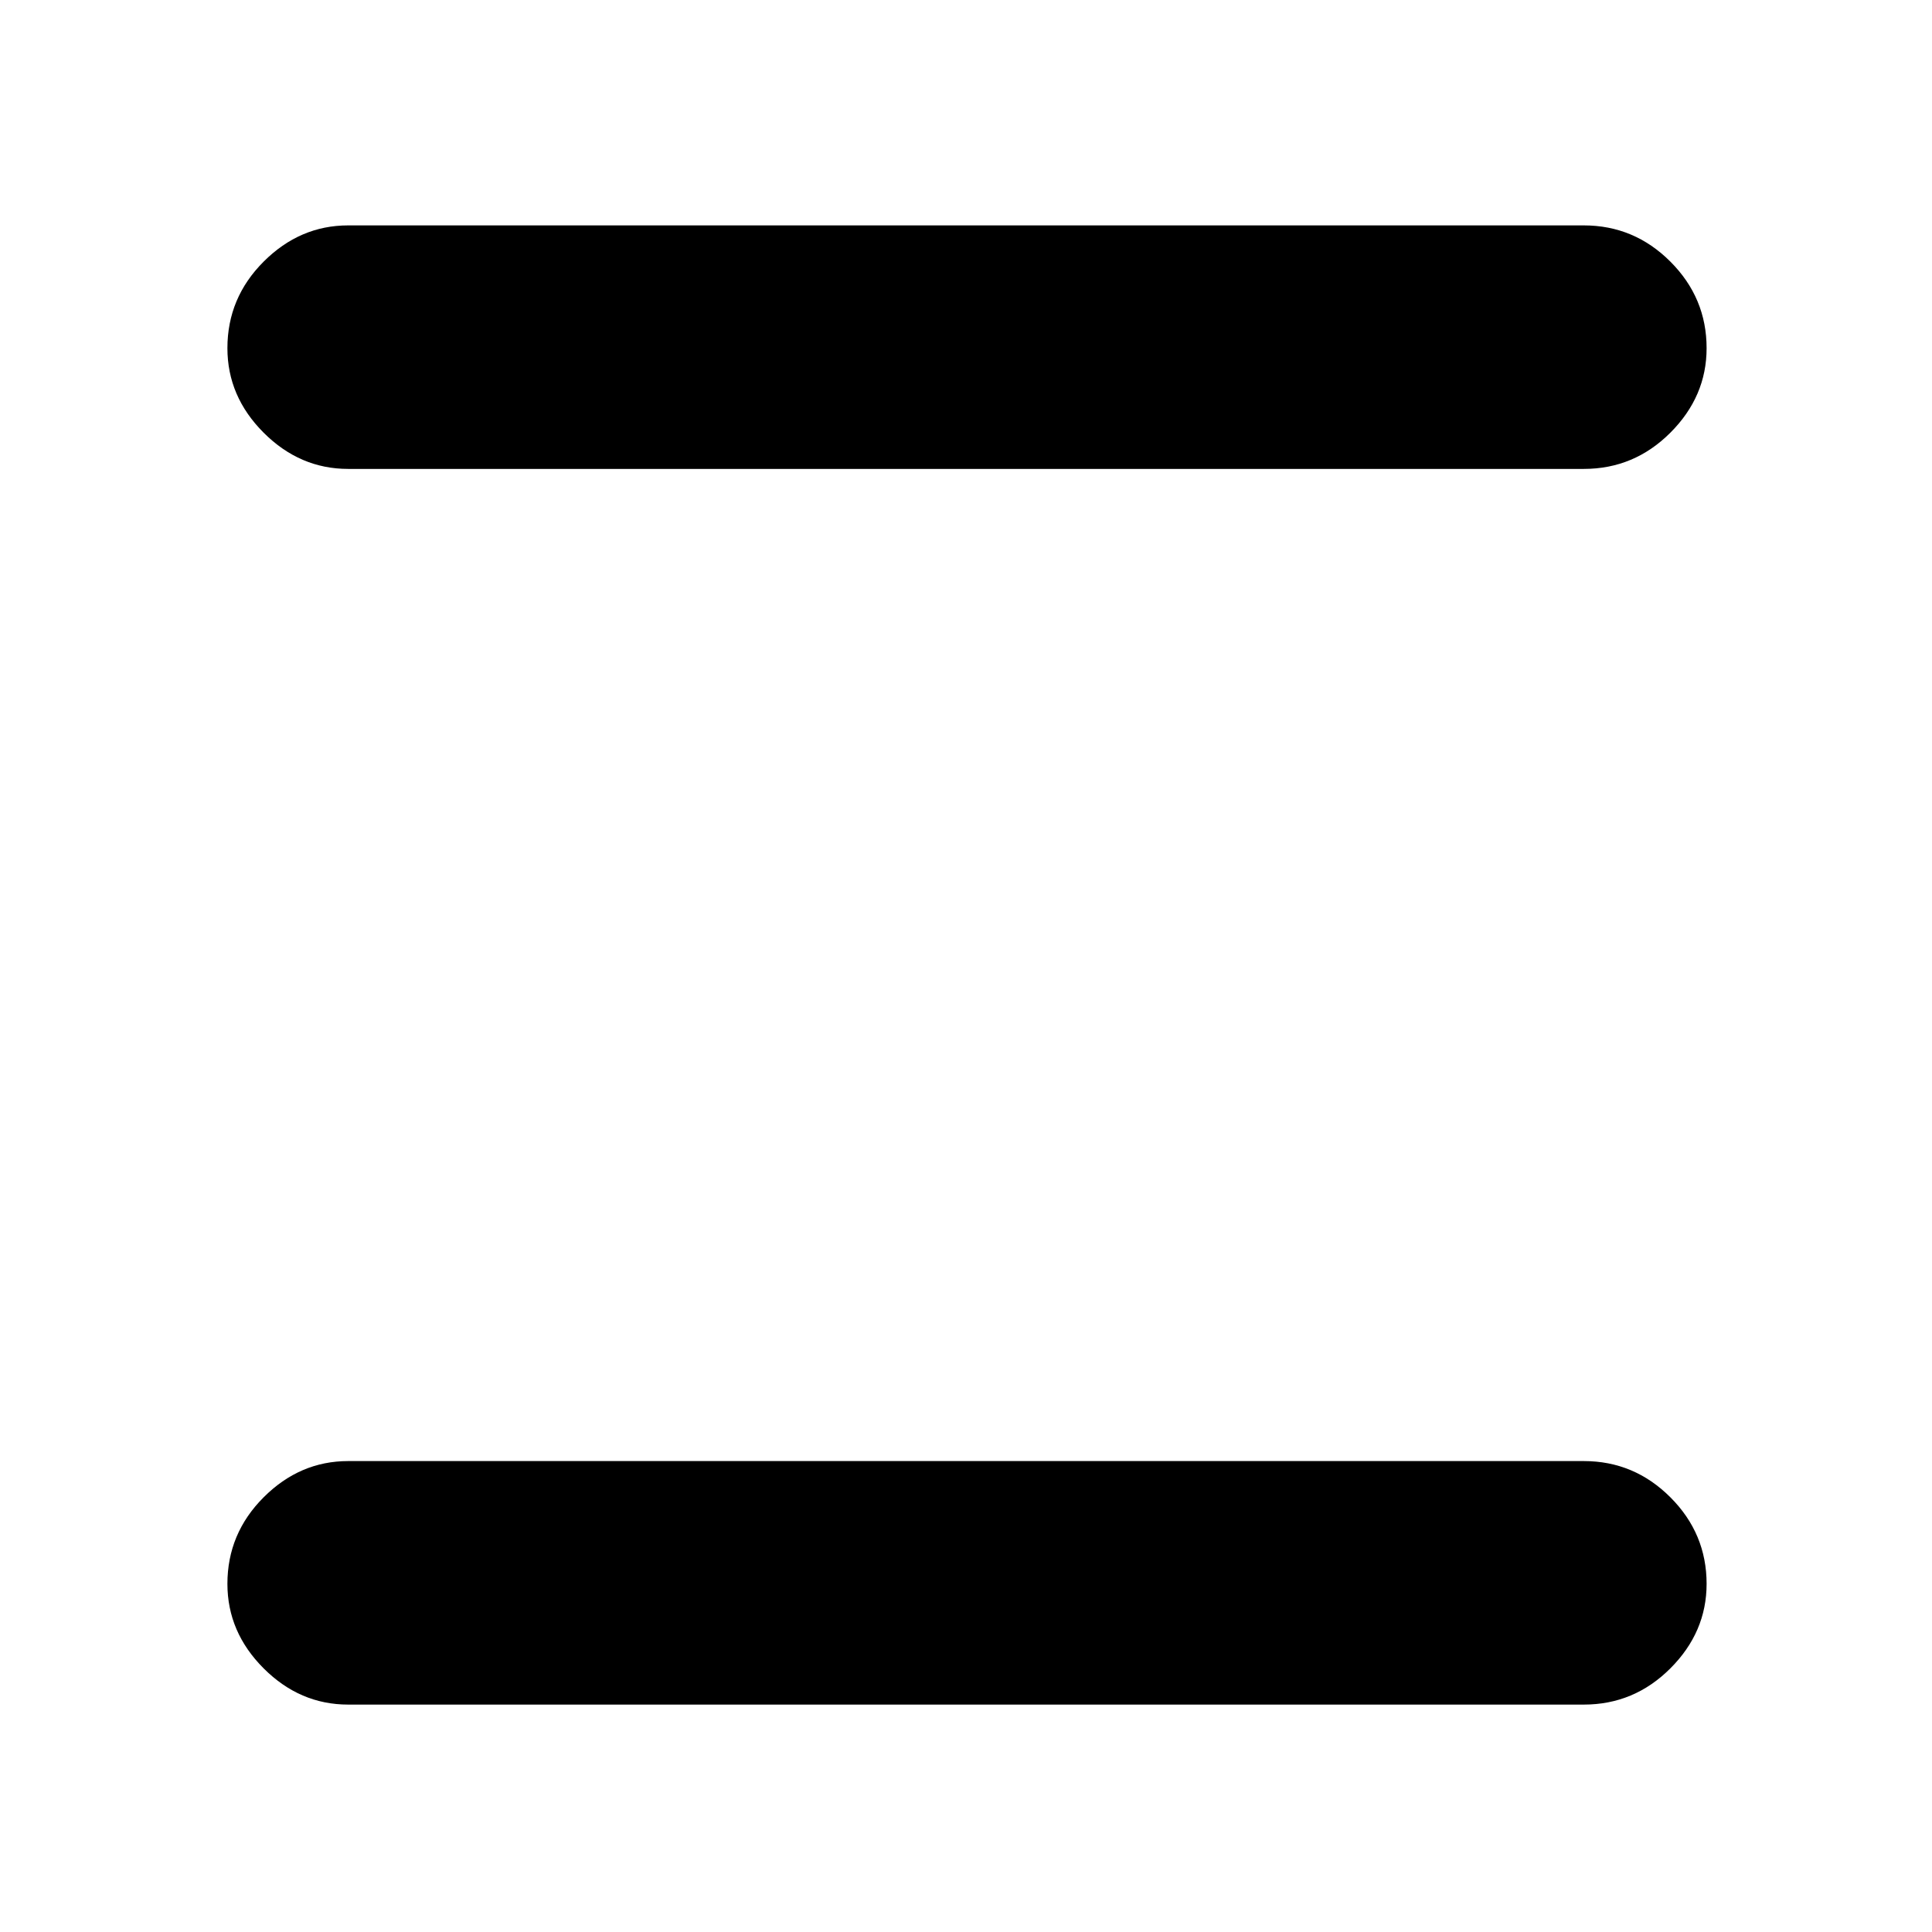 <svg xmlns="http://www.w3.org/2000/svg" height="24" width="24"><path d="M4.325 5.825q-.6 0-1.05-.45-.45-.45-.45-1.05 0-.625.45-1.075.45-.45 1.05-.45h15.35q.625 0 1.075.45.45.45.45 1.075 0 .6-.45 1.05-.45.45-1.075.45Zm0 15.35q-.6 0-1.05-.45-.45-.45-.45-1.05 0-.625.45-1.075.45-.45 1.05-.45h15.35q.625 0 1.075.45.45.45.45 1.075 0 .6-.45 1.05-.45.45-1.075.45Z"/></svg>